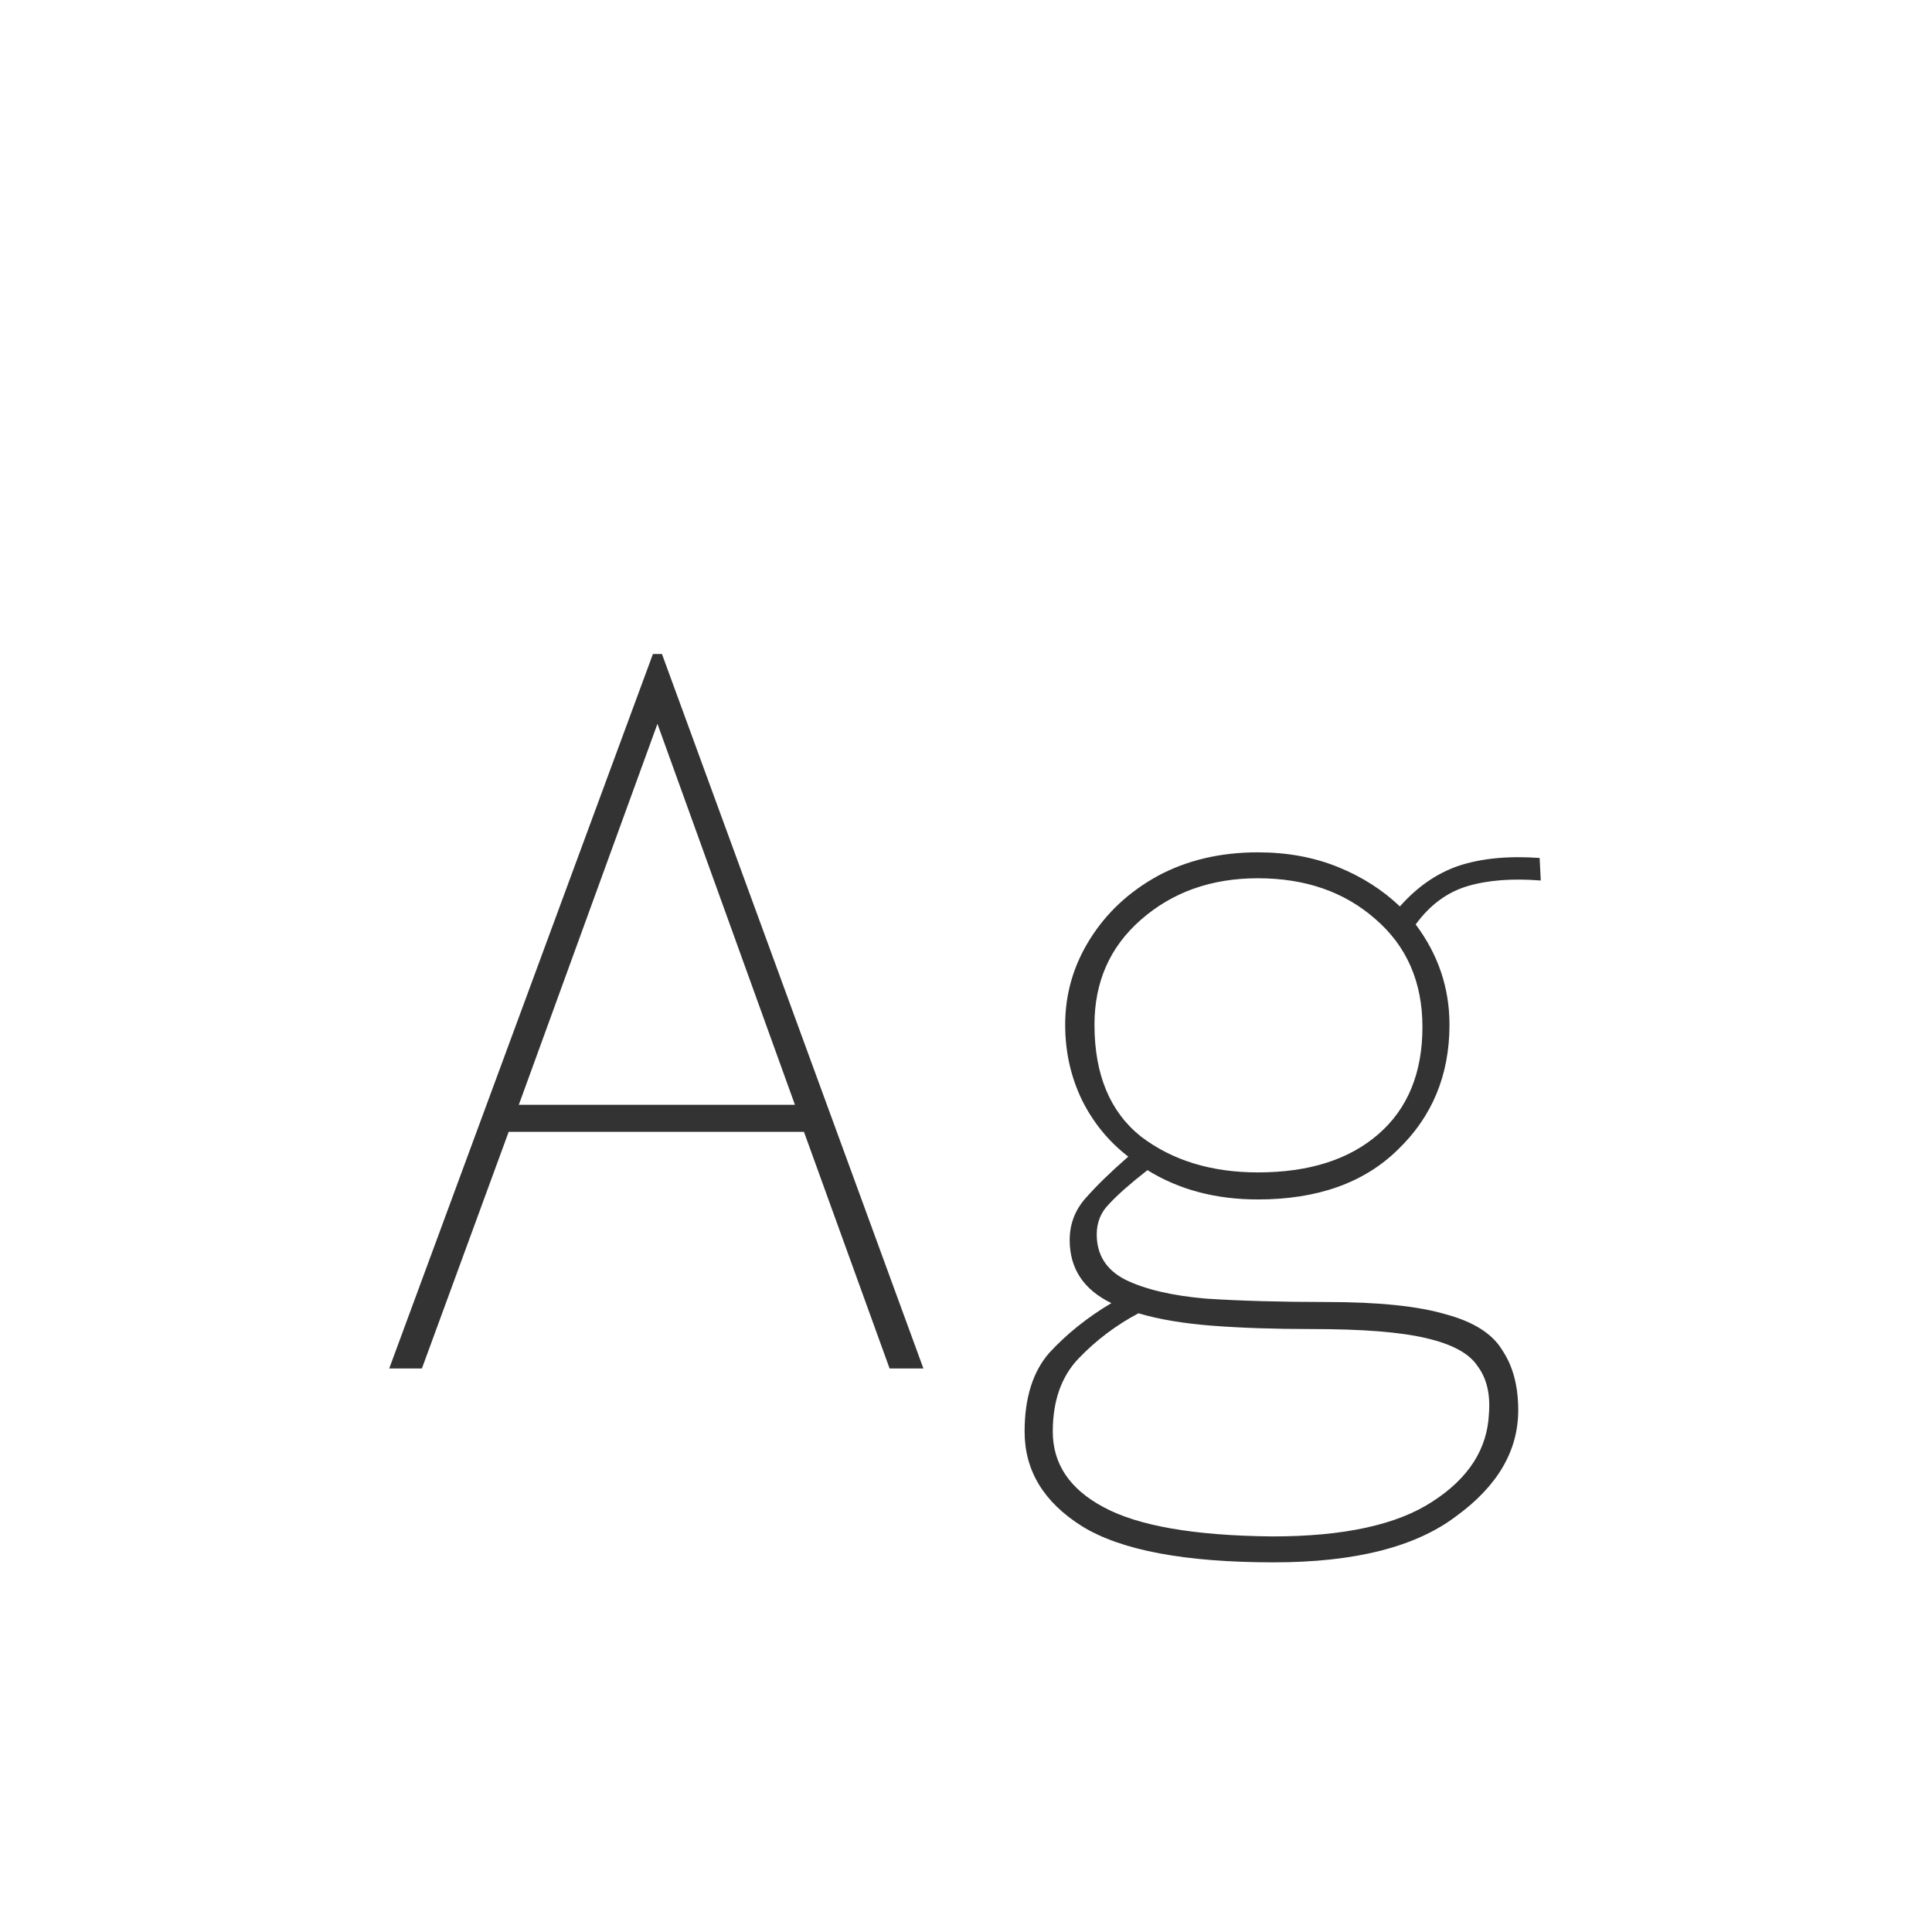 <svg width="24" height="24" viewBox="0 0 24 24" fill="none" xmlns="http://www.w3.org/2000/svg">
<path d="M11.051 17L9.987 14.06H6.319L5.241 17H4.835L8.111 8.124H8.223L11.471 17H11.051ZM8.167 8.992L6.445 13.724H9.875L8.167 8.992ZM15.626 14.9C15.103 14.9 14.646 14.779 14.254 14.536C14.039 14.704 13.881 14.844 13.778 14.956C13.675 15.059 13.624 15.185 13.624 15.334C13.624 15.586 13.741 15.773 13.974 15.894C14.217 16.015 14.553 16.095 14.982 16.132C15.411 16.16 15.911 16.174 16.48 16.174C17.124 16.174 17.619 16.225 17.964 16.328C18.309 16.421 18.543 16.571 18.664 16.776C18.795 16.972 18.86 17.219 18.86 17.518C18.86 18.022 18.603 18.461 18.09 18.834C17.586 19.217 16.83 19.408 15.822 19.408C14.721 19.408 13.927 19.259 13.442 18.96C12.966 18.661 12.728 18.269 12.728 17.784C12.728 17.364 12.831 17.037 13.036 16.804C13.251 16.571 13.507 16.365 13.806 16.188C13.461 16.02 13.288 15.759 13.288 15.404C13.288 15.208 13.353 15.035 13.484 14.886C13.624 14.727 13.801 14.555 14.016 14.368C13.773 14.181 13.582 13.948 13.442 13.668C13.302 13.379 13.232 13.066 13.232 12.73C13.232 12.347 13.335 11.993 13.54 11.666C13.745 11.339 14.025 11.078 14.38 10.882C14.744 10.686 15.159 10.588 15.626 10.588C15.99 10.588 16.321 10.649 16.62 10.77C16.919 10.891 17.175 11.055 17.39 11.26C17.605 11.017 17.847 10.849 18.118 10.756C18.398 10.663 18.734 10.63 19.126 10.658L19.14 10.938C18.785 10.91 18.482 10.933 18.23 11.008C17.978 11.083 17.763 11.241 17.586 11.484C17.866 11.857 18.006 12.273 18.006 12.73C18.006 13.355 17.791 13.873 17.362 14.284C16.942 14.695 16.363 14.9 15.626 14.9ZM15.626 14.564C16.261 14.564 16.76 14.405 17.124 14.088C17.488 13.771 17.67 13.327 17.67 12.758C17.67 12.198 17.474 11.75 17.082 11.414C16.699 11.078 16.214 10.91 15.626 10.91C15.047 10.91 14.562 11.083 14.17 11.428C13.787 11.764 13.596 12.198 13.596 12.73C13.596 13.346 13.787 13.808 14.17 14.116C14.562 14.415 15.047 14.564 15.626 14.564ZM13.078 17.784C13.078 18.185 13.288 18.498 13.708 18.722C14.137 18.955 14.837 19.077 15.808 19.086C16.695 19.086 17.357 18.941 17.796 18.652C18.244 18.363 18.477 17.999 18.496 17.56C18.515 17.317 18.468 17.121 18.356 16.972C18.253 16.813 18.039 16.697 17.712 16.622C17.395 16.547 16.923 16.51 16.298 16.51C15.831 16.51 15.416 16.496 15.052 16.468C14.697 16.44 14.394 16.389 14.142 16.314C13.862 16.463 13.615 16.65 13.4 16.874C13.185 17.098 13.078 17.401 13.078 17.784Z" fill="#333333"/>
</svg>
